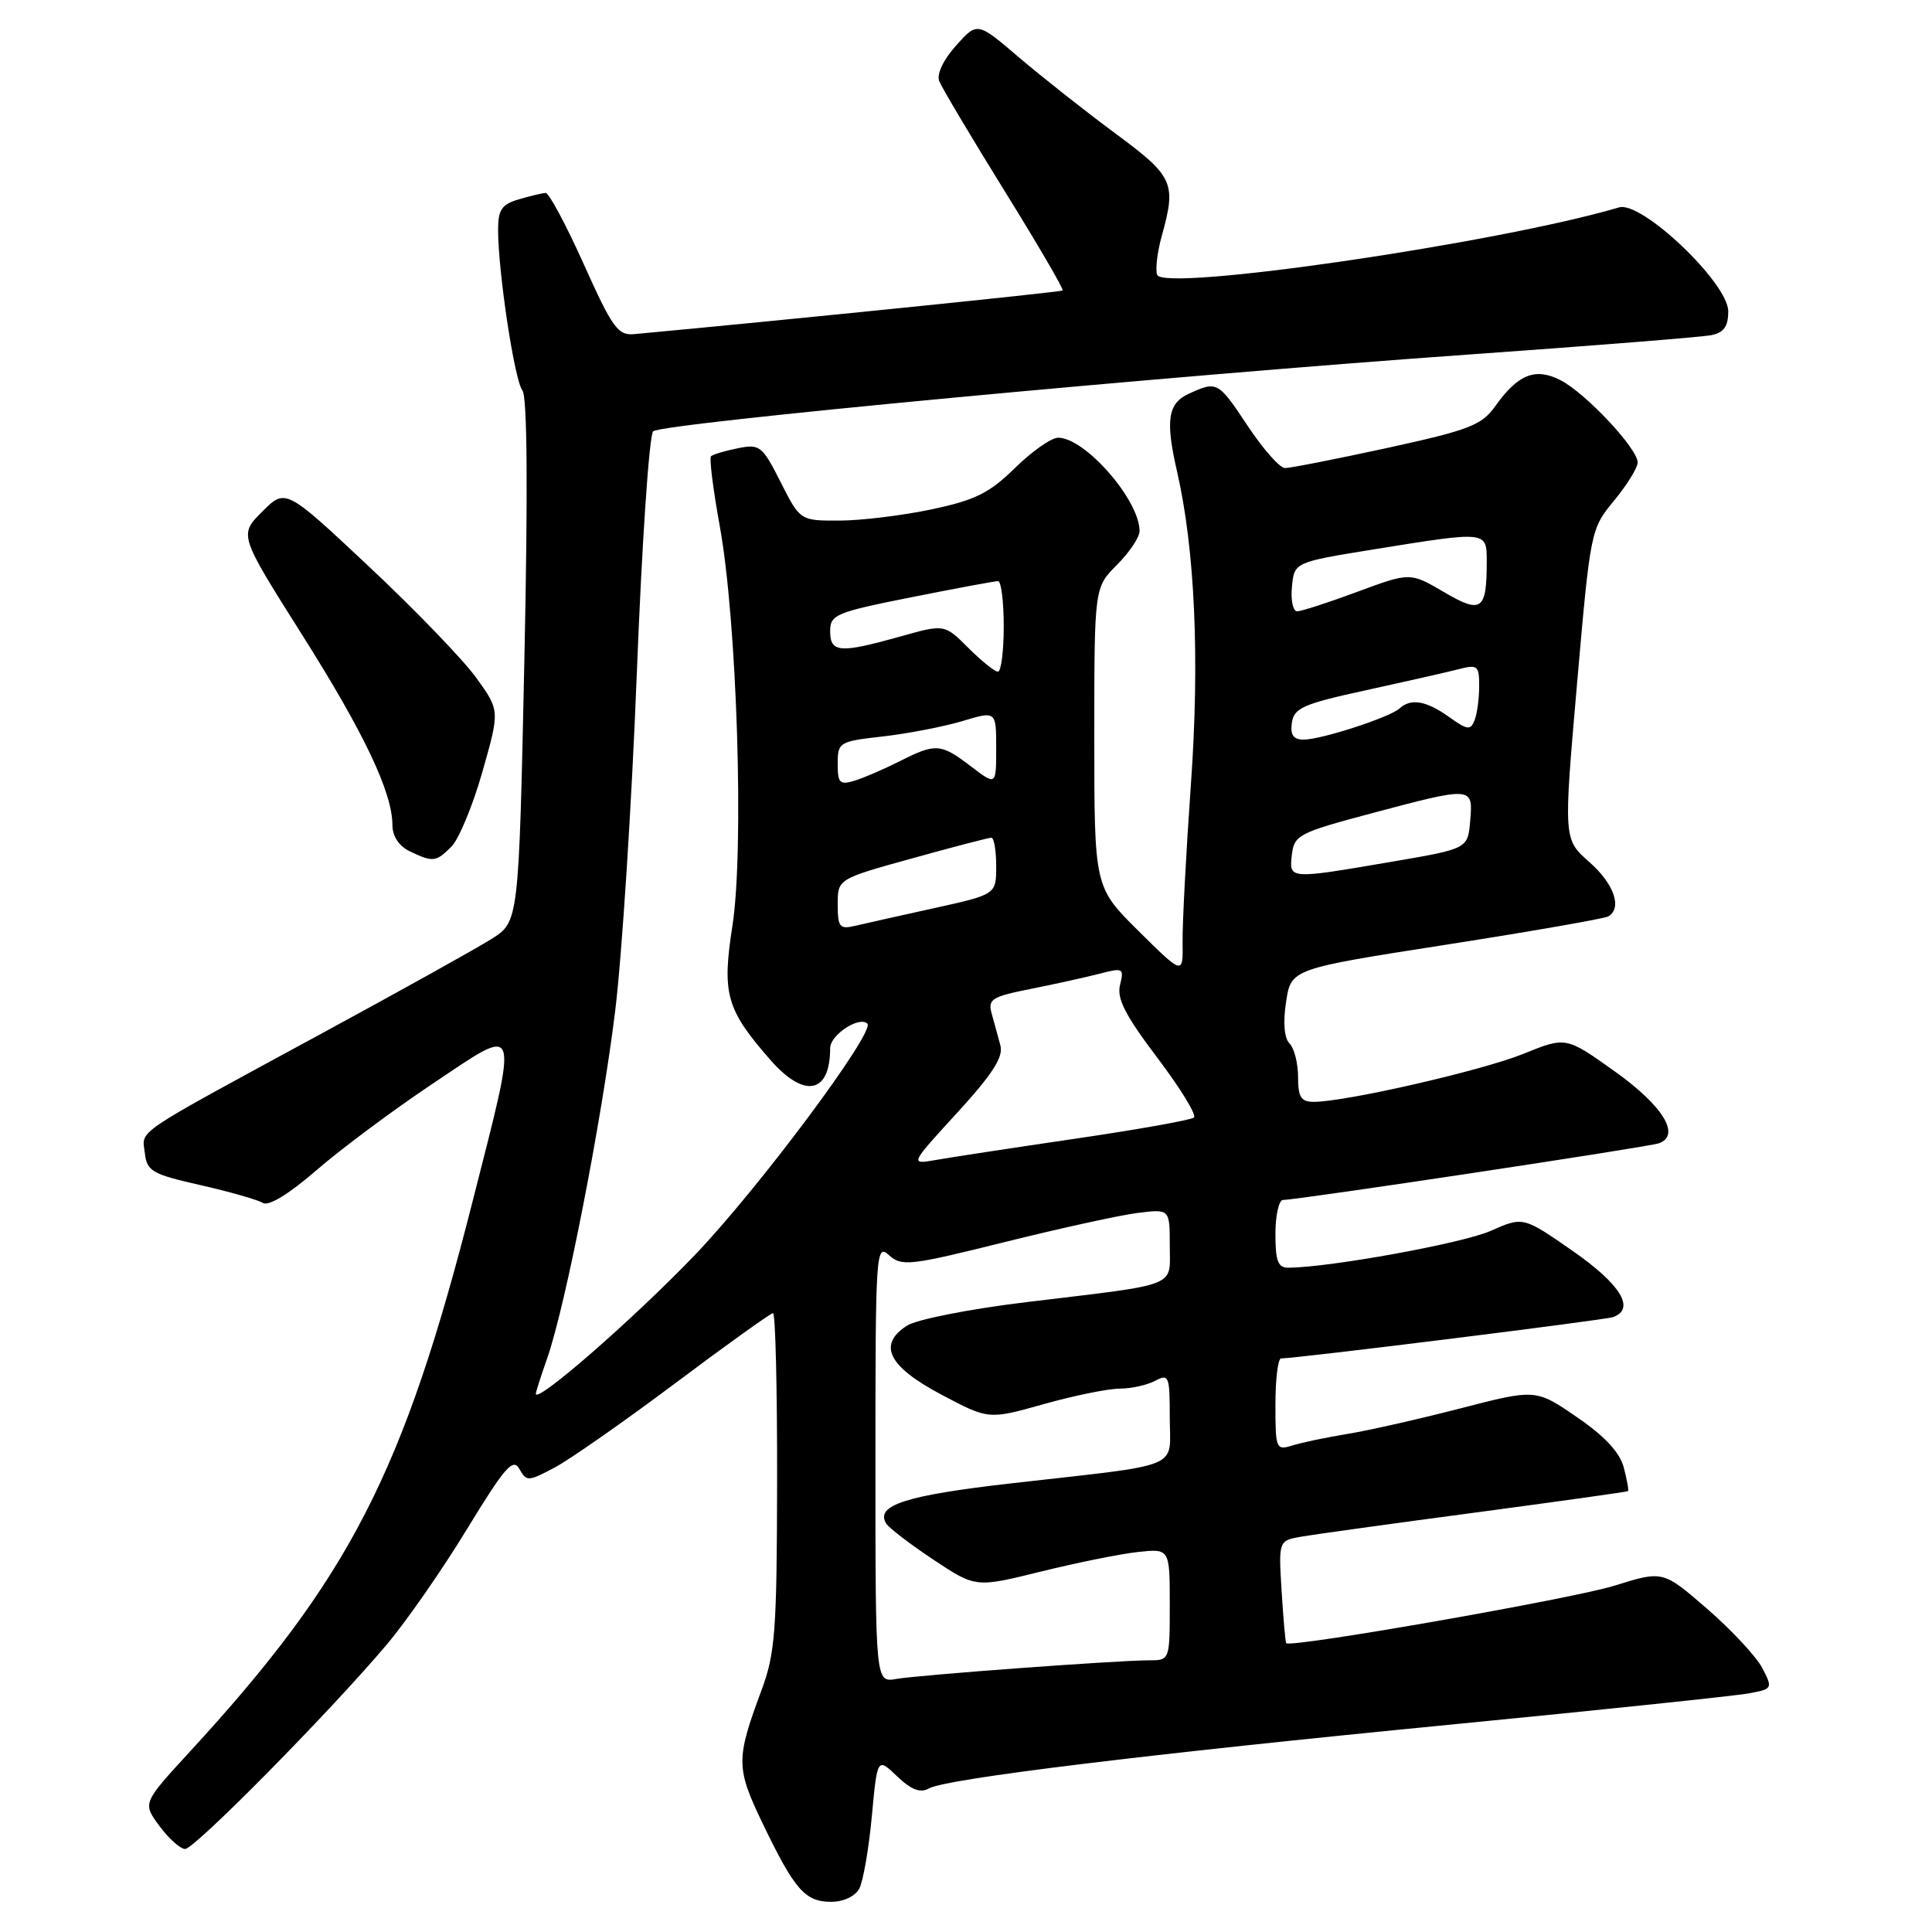 <?xml version="1.0" encoding="UTF-8" standalone="no"?>
<!DOCTYPE svg PUBLIC "-//W3C//DTD SVG 1.1//EN" "http://www.w3.org/Graphics/SVG/1.1/DTD/svg11.dtd" >
<svg xmlns="http://www.w3.org/2000/svg" xmlns:xlink="http://www.w3.org/1999/xlink" version="1.1" viewBox="0 0 256 256">
 <g >
 <path fill="currentColor"
d=" M 113.86 250.25 C 114.37 249.29 115.12 244.98 115.52 240.68 C 116.25 232.86 116.25 232.86 118.87 235.37 C 120.75 237.16 121.95 237.62 123.08 236.98 C 125.37 235.69 151.85 232.45 192.73 228.47 C 212.40 226.55 229.95 224.71 231.72 224.38 C 234.88 223.80 234.91 223.73 233.52 221.03 C 232.73 219.52 229.45 215.99 226.22 213.19 C 220.35 208.10 220.35 208.10 213.92 210.11 C 208.42 211.83 170.99 218.39 170.43 217.73 C 170.32 217.60 170.05 214.50 169.82 210.82 C 169.41 204.14 169.41 204.14 172.46 203.61 C 174.13 203.32 184.50 201.88 195.50 200.42 C 206.50 198.95 215.60 197.68 215.72 197.58 C 215.84 197.48 215.58 196.07 215.16 194.45 C 214.63 192.45 212.64 190.30 208.94 187.77 C 203.50 184.04 203.50 184.04 193.50 186.62 C 188.00 188.04 181.25 189.57 178.50 190.01 C 175.75 190.46 172.49 191.14 171.25 191.53 C 169.08 192.21 169.00 192.00 169.00 186.12 C 169.00 182.75 169.34 180.00 169.75 180.00 C 171.94 179.98 212.69 174.91 213.75 174.52 C 216.73 173.43 214.76 170.19 208.41 165.77 C 201.83 161.19 201.83 161.19 197.49 163.11 C 193.80 164.74 176.34 167.92 170.75 167.98 C 169.34 168.00 169.00 167.13 169.00 163.50 C 169.00 161.03 169.46 159.00 170.01 159.00 C 171.92 159.00 218.50 151.98 219.82 151.49 C 222.75 150.42 220.36 146.53 214.00 141.99 C 207.50 137.35 207.50 137.35 201.88 139.63 C 196.42 141.85 178.30 146.00 174.09 146.00 C 172.39 146.00 172.00 145.38 172.00 142.70 C 172.00 140.89 171.49 138.89 170.88 138.28 C 170.17 137.57 169.99 135.53 170.41 132.77 C 171.07 128.38 171.07 128.38 191.67 125.17 C 203.00 123.40 212.66 121.71 213.13 121.42 C 214.98 120.28 213.85 117.08 210.58 114.21 C 207.17 111.21 207.17 111.21 208.96 90.67 C 210.74 70.26 210.77 70.10 213.88 66.33 C 215.59 64.25 217.00 61.97 217.00 61.28 C 217.00 59.44 210.14 52.13 206.82 50.40 C 203.45 48.66 201.16 49.57 198.12 53.83 C 196.33 56.35 194.68 56.98 183.80 59.36 C 177.03 60.83 170.94 62.03 170.26 62.02 C 169.58 62.01 167.38 59.52 165.37 56.50 C 161.40 50.52 161.29 50.46 157.55 52.16 C 154.74 53.44 154.40 55.67 155.97 62.50 C 158.33 72.80 158.98 87.25 157.81 103.80 C 157.16 112.99 156.66 122.46 156.70 124.85 C 156.76 129.20 156.76 129.20 150.88 123.38 C 145.00 117.56 145.00 117.56 145.00 97.70 C 145.00 77.85 145.00 77.85 148.00 74.85 C 149.65 73.20 151.00 71.18 151.00 70.37 C 151.00 66.27 143.79 58.00 140.21 58.00 C 139.31 58.00 136.74 59.80 134.49 62.01 C 131.10 65.34 129.22 66.27 123.45 67.49 C 119.63 68.30 114.15 68.97 111.27 68.98 C 106.03 69.00 106.03 69.00 103.44 63.89 C 101.00 59.06 100.68 58.81 97.75 59.40 C 96.04 59.74 94.45 60.22 94.21 60.46 C 93.97 60.70 94.49 64.86 95.37 69.70 C 97.66 82.27 98.62 112.59 97.05 122.68 C 95.64 131.71 96.23 133.78 102.12 140.49 C 106.61 145.60 110.00 144.91 110.00 138.89 C 110.00 137.14 113.82 134.61 114.93 135.63 C 116.04 136.66 100.49 157.53 92.03 166.34 C 83.89 174.82 71.00 186.06 71.00 184.68 C 71.00 184.45 71.68 182.33 72.50 179.99 C 74.90 173.19 79.70 148.69 81.51 134.00 C 82.42 126.58 83.71 106.44 84.38 89.25 C 85.05 72.07 86.02 57.62 86.55 57.15 C 87.71 56.09 154.71 49.79 195.00 46.95 C 211.22 45.80 225.51 44.66 226.75 44.41 C 228.42 44.08 229.00 43.26 229.00 41.25 C 229.00 37.51 217.53 26.59 214.53 27.48 C 198.60 32.20 154.20 38.69 153.33 36.42 C 153.07 35.74 153.34 33.45 153.92 31.34 C 155.90 24.22 155.54 23.41 147.75 17.65 C 143.76 14.70 138.03 10.17 135.00 7.59 C 129.50 2.89 129.50 2.89 126.68 6.04 C 125.00 7.91 124.10 9.82 124.45 10.74 C 124.78 11.59 128.66 18.12 133.08 25.25 C 137.50 32.38 140.98 38.34 140.81 38.49 C 140.57 38.70 104.03 42.42 84.06 44.27 C 81.88 44.48 81.16 43.48 77.35 35.00 C 75.00 29.77 72.73 25.53 72.29 25.56 C 71.86 25.59 70.26 25.97 68.75 26.41 C 66.48 27.08 66.00 27.78 66.00 30.45 C 66.00 36.03 68.18 50.44 69.22 51.73 C 69.87 52.54 69.96 65.00 69.48 87.55 C 68.74 122.14 68.74 122.14 65.12 124.42 C 63.13 125.68 52.95 131.34 42.50 137.01 C 17.28 150.70 18.82 149.65 19.19 152.78 C 19.47 155.19 20.14 155.58 26.54 157.03 C 30.41 157.91 34.14 158.97 34.82 159.39 C 35.59 159.87 38.26 158.24 41.97 155.03 C 45.22 152.21 52.18 147.03 57.44 143.52 C 69.04 135.76 68.78 134.96 62.61 159.23 C 53.46 195.23 46.32 209.11 25.06 232.21 C 18.89 238.93 18.89 238.93 21.13 241.96 C 22.37 243.63 23.90 245.00 24.53 245.00 C 25.79 245.00 43.72 226.83 51.24 217.92 C 53.83 214.86 58.62 207.97 61.88 202.61 C 66.89 194.40 67.98 193.14 68.82 194.64 C 69.76 196.33 69.99 196.32 73.49 194.46 C 75.52 193.38 82.73 188.34 89.52 183.25 C 96.31 178.16 102.12 174.00 102.43 174.00 C 102.75 174.00 102.99 184.01 102.97 196.25 C 102.94 216.15 102.72 219.08 100.89 224.00 C 97.50 233.13 97.51 234.24 101.08 241.67 C 105.29 250.41 106.68 252.00 110.12 252.00 C 111.77 252.00 113.31 251.28 113.86 250.25 Z  M 59.81 112.19 C 60.80 111.20 62.65 106.74 63.92 102.27 C 66.23 94.15 66.23 94.15 63.12 89.83 C 61.41 87.45 55.02 80.82 48.92 75.10 C 37.84 64.70 37.84 64.70 34.75 67.79 C 31.67 70.87 31.67 70.87 39.94 83.97 C 48.26 97.13 52.00 105.01 52.00 109.36 C 52.00 110.79 52.87 112.11 54.25 112.78 C 57.37 114.28 57.76 114.24 59.81 112.19 Z  M 116.00 193.82 C 116.00 165.83 116.07 164.75 117.80 166.32 C 119.47 167.83 120.56 167.71 133.05 164.60 C 140.45 162.76 148.41 161.01 150.75 160.72 C 155.00 160.19 155.00 160.19 155.00 165.02 C 155.00 170.67 156.52 170.06 136.00 172.54 C 128.52 173.44 121.47 174.83 120.19 175.65 C 116.25 178.17 117.69 181.07 124.75 184.80 C 130.99 188.11 130.99 188.11 138.31 186.05 C 142.33 184.92 146.87 184.00 148.38 184.00 C 149.89 184.00 152.00 183.53 153.07 182.96 C 154.88 182.00 155.00 182.31 155.00 187.85 C 155.00 194.79 157.12 193.92 134.00 196.55 C 120.04 198.14 115.93 199.46 117.43 201.88 C 117.79 202.47 120.61 204.62 123.69 206.67 C 129.28 210.38 129.28 210.38 137.89 208.25 C 142.63 207.08 148.41 205.91 150.75 205.65 C 155.00 205.19 155.00 205.19 155.00 212.60 C 155.00 220.00 155.00 220.00 152.25 220.00 C 147.96 220.01 121.82 221.94 118.75 222.47 C 116.00 222.95 116.00 222.95 116.00 193.82 Z  M 126.83 147.45 C 131.51 142.33 132.97 140.07 132.56 138.54 C 132.26 137.42 131.75 135.53 131.41 134.34 C 130.87 132.39 131.37 132.07 136.66 131.02 C 139.87 130.38 143.96 129.47 145.75 129.01 C 148.82 128.21 148.96 128.29 148.41 130.51 C 147.96 132.31 149.10 134.54 153.36 140.17 C 156.41 144.20 158.59 147.76 158.20 148.08 C 157.82 148.41 150.75 149.67 142.50 150.88 C 134.25 152.09 125.93 153.36 124.02 153.70 C 120.54 154.31 120.54 154.31 126.83 147.45 Z  M 111.00 119.84 C 111.00 116.47 111.00 116.47 120.86 113.74 C 126.28 112.23 131.01 111.00 131.36 111.00 C 131.71 111.00 132.00 112.69 132.00 114.76 C 132.00 118.52 132.00 118.52 123.75 120.34 C 119.21 121.34 114.49 122.40 113.25 122.69 C 111.26 123.16 111.00 122.83 111.00 119.84 Z  M 171.18 113.25 C 171.48 110.67 172.10 110.34 181.50 107.83 C 195.18 104.19 195.19 104.19 194.81 108.73 C 194.50 112.46 194.50 112.46 184.50 114.17 C 170.70 116.53 170.81 116.53 171.18 113.25 Z  M 111.00 101.20 C 111.00 98.35 111.18 98.24 117.01 97.58 C 120.32 97.20 125.04 96.29 127.51 95.55 C 132.00 94.20 132.00 94.20 132.00 99.15 C 132.00 104.10 132.00 104.10 128.66 101.55 C 124.66 98.50 124.00 98.45 119.21 100.87 C 117.17 101.90 114.49 103.06 113.25 103.44 C 111.27 104.05 111.00 103.78 111.00 101.20 Z  M 171.18 95.77 C 171.46 93.81 172.68 93.27 181.00 91.46 C 186.22 90.32 191.74 89.07 193.25 88.68 C 195.79 88.02 196.00 88.19 196.00 90.90 C 196.00 92.51 195.73 94.55 195.40 95.41 C 194.86 96.80 194.45 96.75 191.99 94.99 C 188.97 92.84 186.95 92.50 185.45 93.87 C 184.16 95.05 175.09 98.00 172.75 98.00 C 171.37 98.00 170.95 97.40 171.18 95.77 Z  M 128.31 85.85 C 125.15 82.69 125.15 82.69 119.26 84.35 C 111.27 86.59 110.00 86.49 110.00 83.64 C 110.00 81.44 110.73 81.14 120.75 79.14 C 126.66 77.96 131.84 77.00 132.25 77.00 C 132.66 77.00 133.00 79.70 133.00 83.00 C 133.00 86.30 132.65 89.00 132.23 89.00 C 131.81 89.00 130.04 87.58 128.31 85.85 Z  M 171.19 77.75 C 171.50 74.50 171.50 74.50 182.00 72.80 C 197.14 70.36 197.00 70.34 197.00 74.42 C 197.00 80.90 196.32 81.38 191.31 78.44 C 186.85 75.83 186.85 75.83 179.87 78.41 C 176.03 79.84 172.43 81.00 171.88 81.00 C 171.33 81.00 171.01 79.54 171.19 77.75 Z "/>
</g>
</svg>